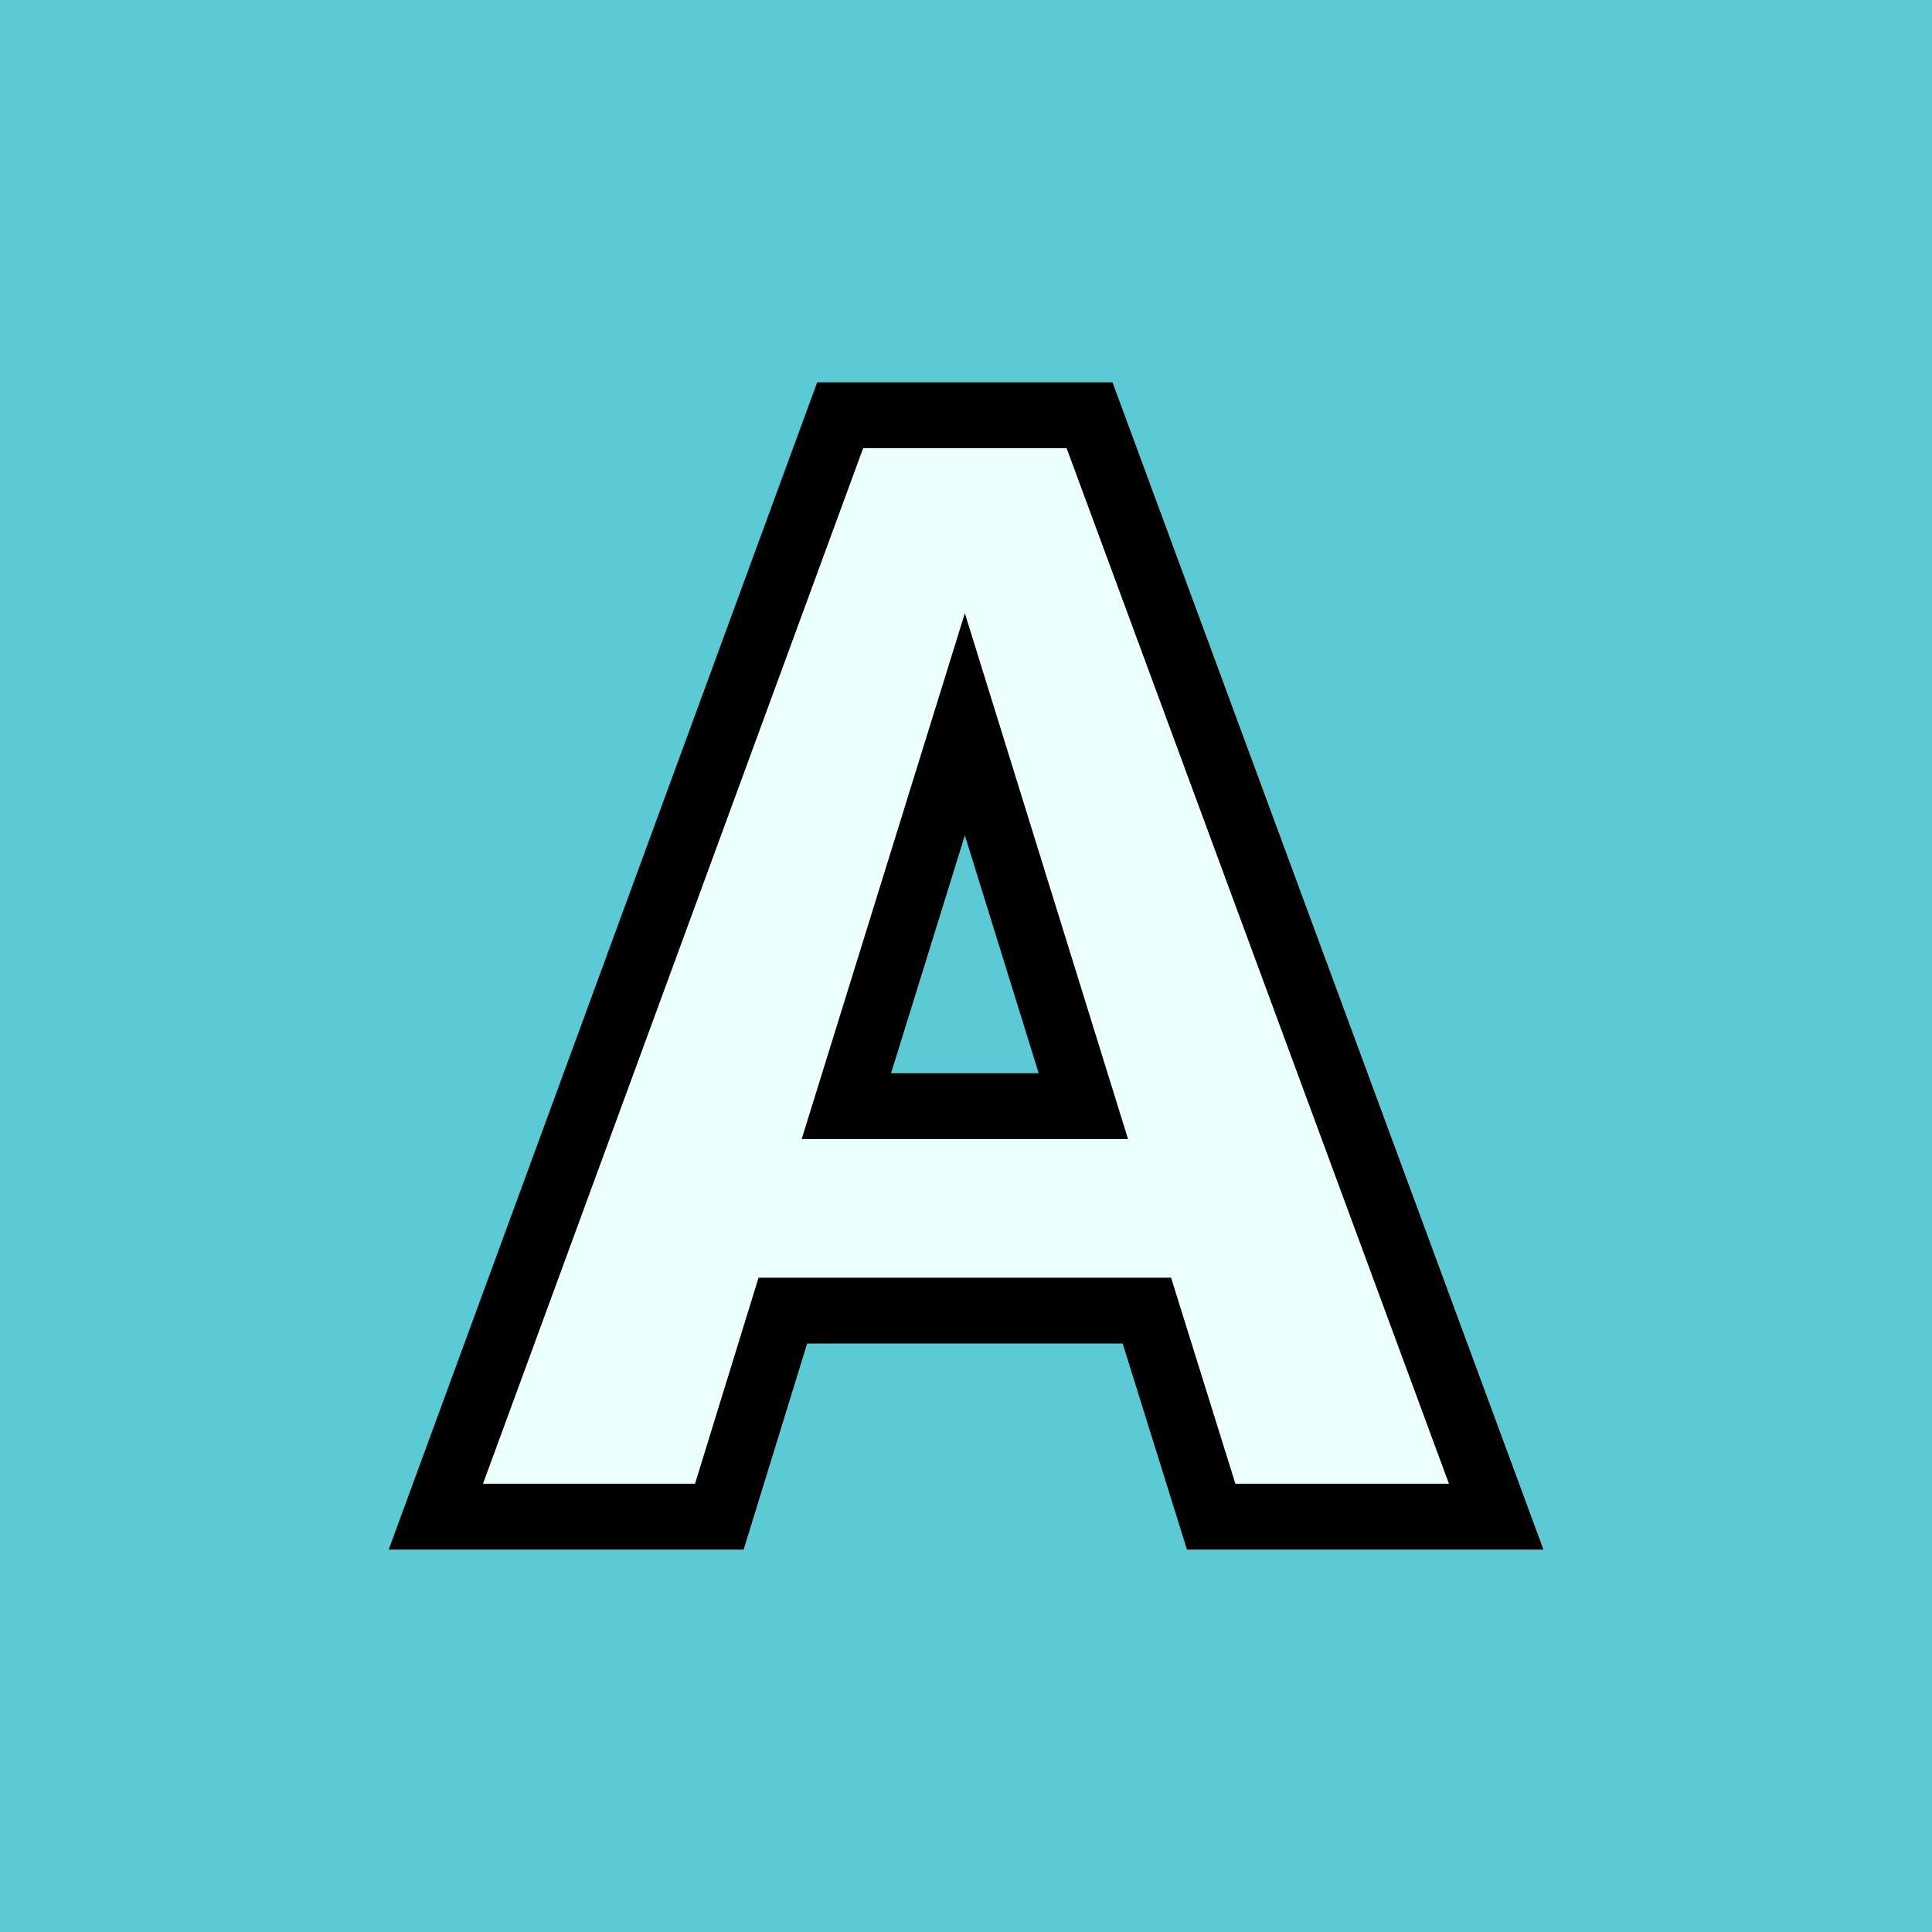 <svg xmlns="http://www.w3.org/2000/svg" version="1.1" xmlns:xlink="http://www.w3.org/1999/xlink" viewBox="0 0 200 200"><rect width="200" height="200" fill="url('#gradient')"></rect><defs><linearGradient id="gradient" gradientTransform="rotate(59 0.5 0.5)"><stop offset="0%" stop-color="#5bcad4"></stop><stop offset="100%" stop-color="#5bcad4"></stop></linearGradient></defs><g><g fill="#ebfffd" transform="matrix(8.018,0,0,8.018,45.359,157.004)" stroke="#000000" stroke-width="0.85"><path d="M9.98 0L9.15-2.66L4.45-2.66L3.63 0L-0.03 0L5.19-14.22L8.41-14.22L13.66 0L9.98 0ZM6.80-10.23L5.27-5.30L8.33-5.30L6.80-10.23Z"></path></g></g></svg>